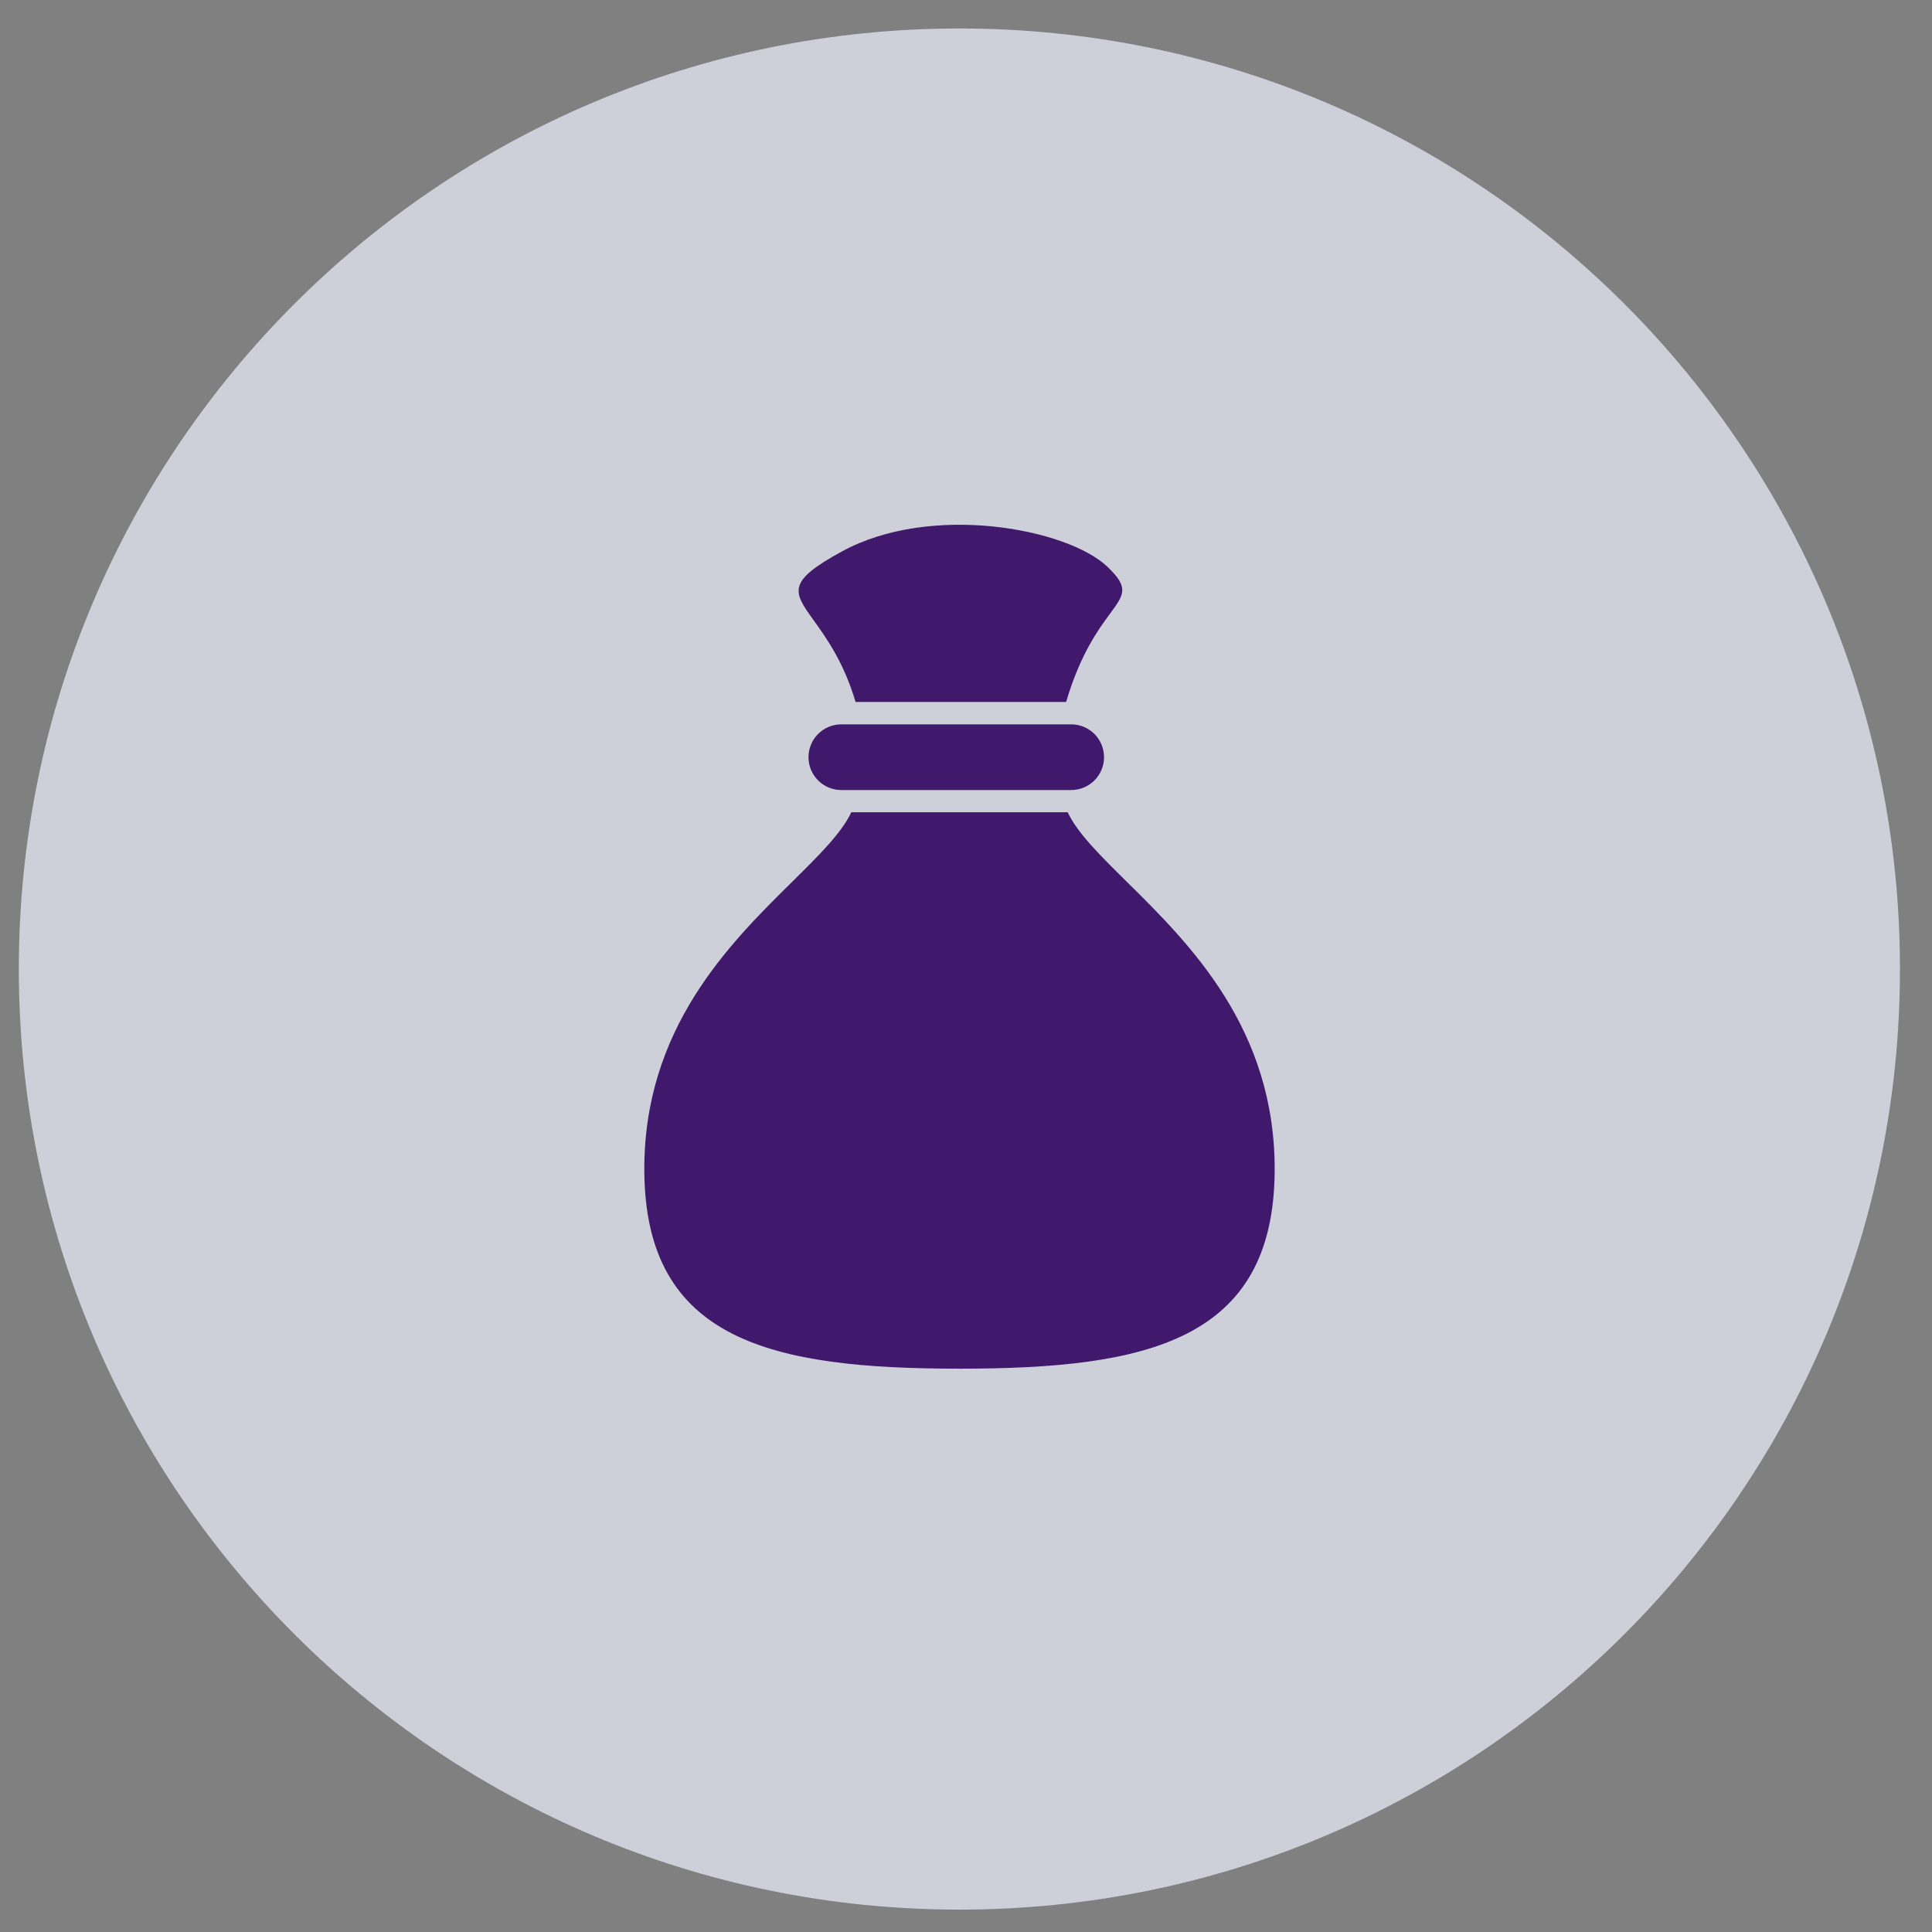 <svg width="38" height="38" viewBox="0 0 38 38" fill="none" xmlns="http://www.w3.org/2000/svg">
<rect x="0" y="0" width="38" height="38" fill="#808080" stroke="none"/>
<path opacity="0.7" d="M18.87 37.56C29.087 37.56 37.37 29.277 37.37 19.06C37.37 8.842 29.087 0.56 18.87 0.56C8.653 0.56 0.37 8.842 0.37 19.06C0.37 29.277 8.653 37.56 18.87 37.56Z" fill="#EFF1FF"/>
<path d="M21 15.976H16.744C16.553 16.384 16.109 16.822 15.582 17.343C14.346 18.563 12.652 20.235 12.673 23.043C12.699 26.371 15.183 26.92 18.862 26.92H18.882C22.561 26.92 25.045 26.371 25.071 23.043C25.092 20.235 23.398 18.563 22.162 17.343C21.635 16.822 21.191 16.384 21 15.976Z" fill="#40196D"/>
<path d="M16.828 13.807H20.969C21.248 12.865 21.602 12.384 21.833 12.07C22.113 11.69 22.212 11.556 21.779 11.145C20.988 10.395 18.312 9.888 16.558 10.847C15.461 11.446 15.6 11.639 16.009 12.208C16.254 12.55 16.597 13.026 16.828 13.807Z" fill="#40196D"/>
<path d="M15.902 14.893C15.902 14.536 16.191 14.247 16.548 14.247H21.069C21.426 14.247 21.715 14.536 21.715 14.893C21.715 15.25 21.426 15.539 21.069 15.539H16.548C16.191 15.539 15.902 15.25 15.902 14.893Z" fill="#40196D"/>
</svg>
